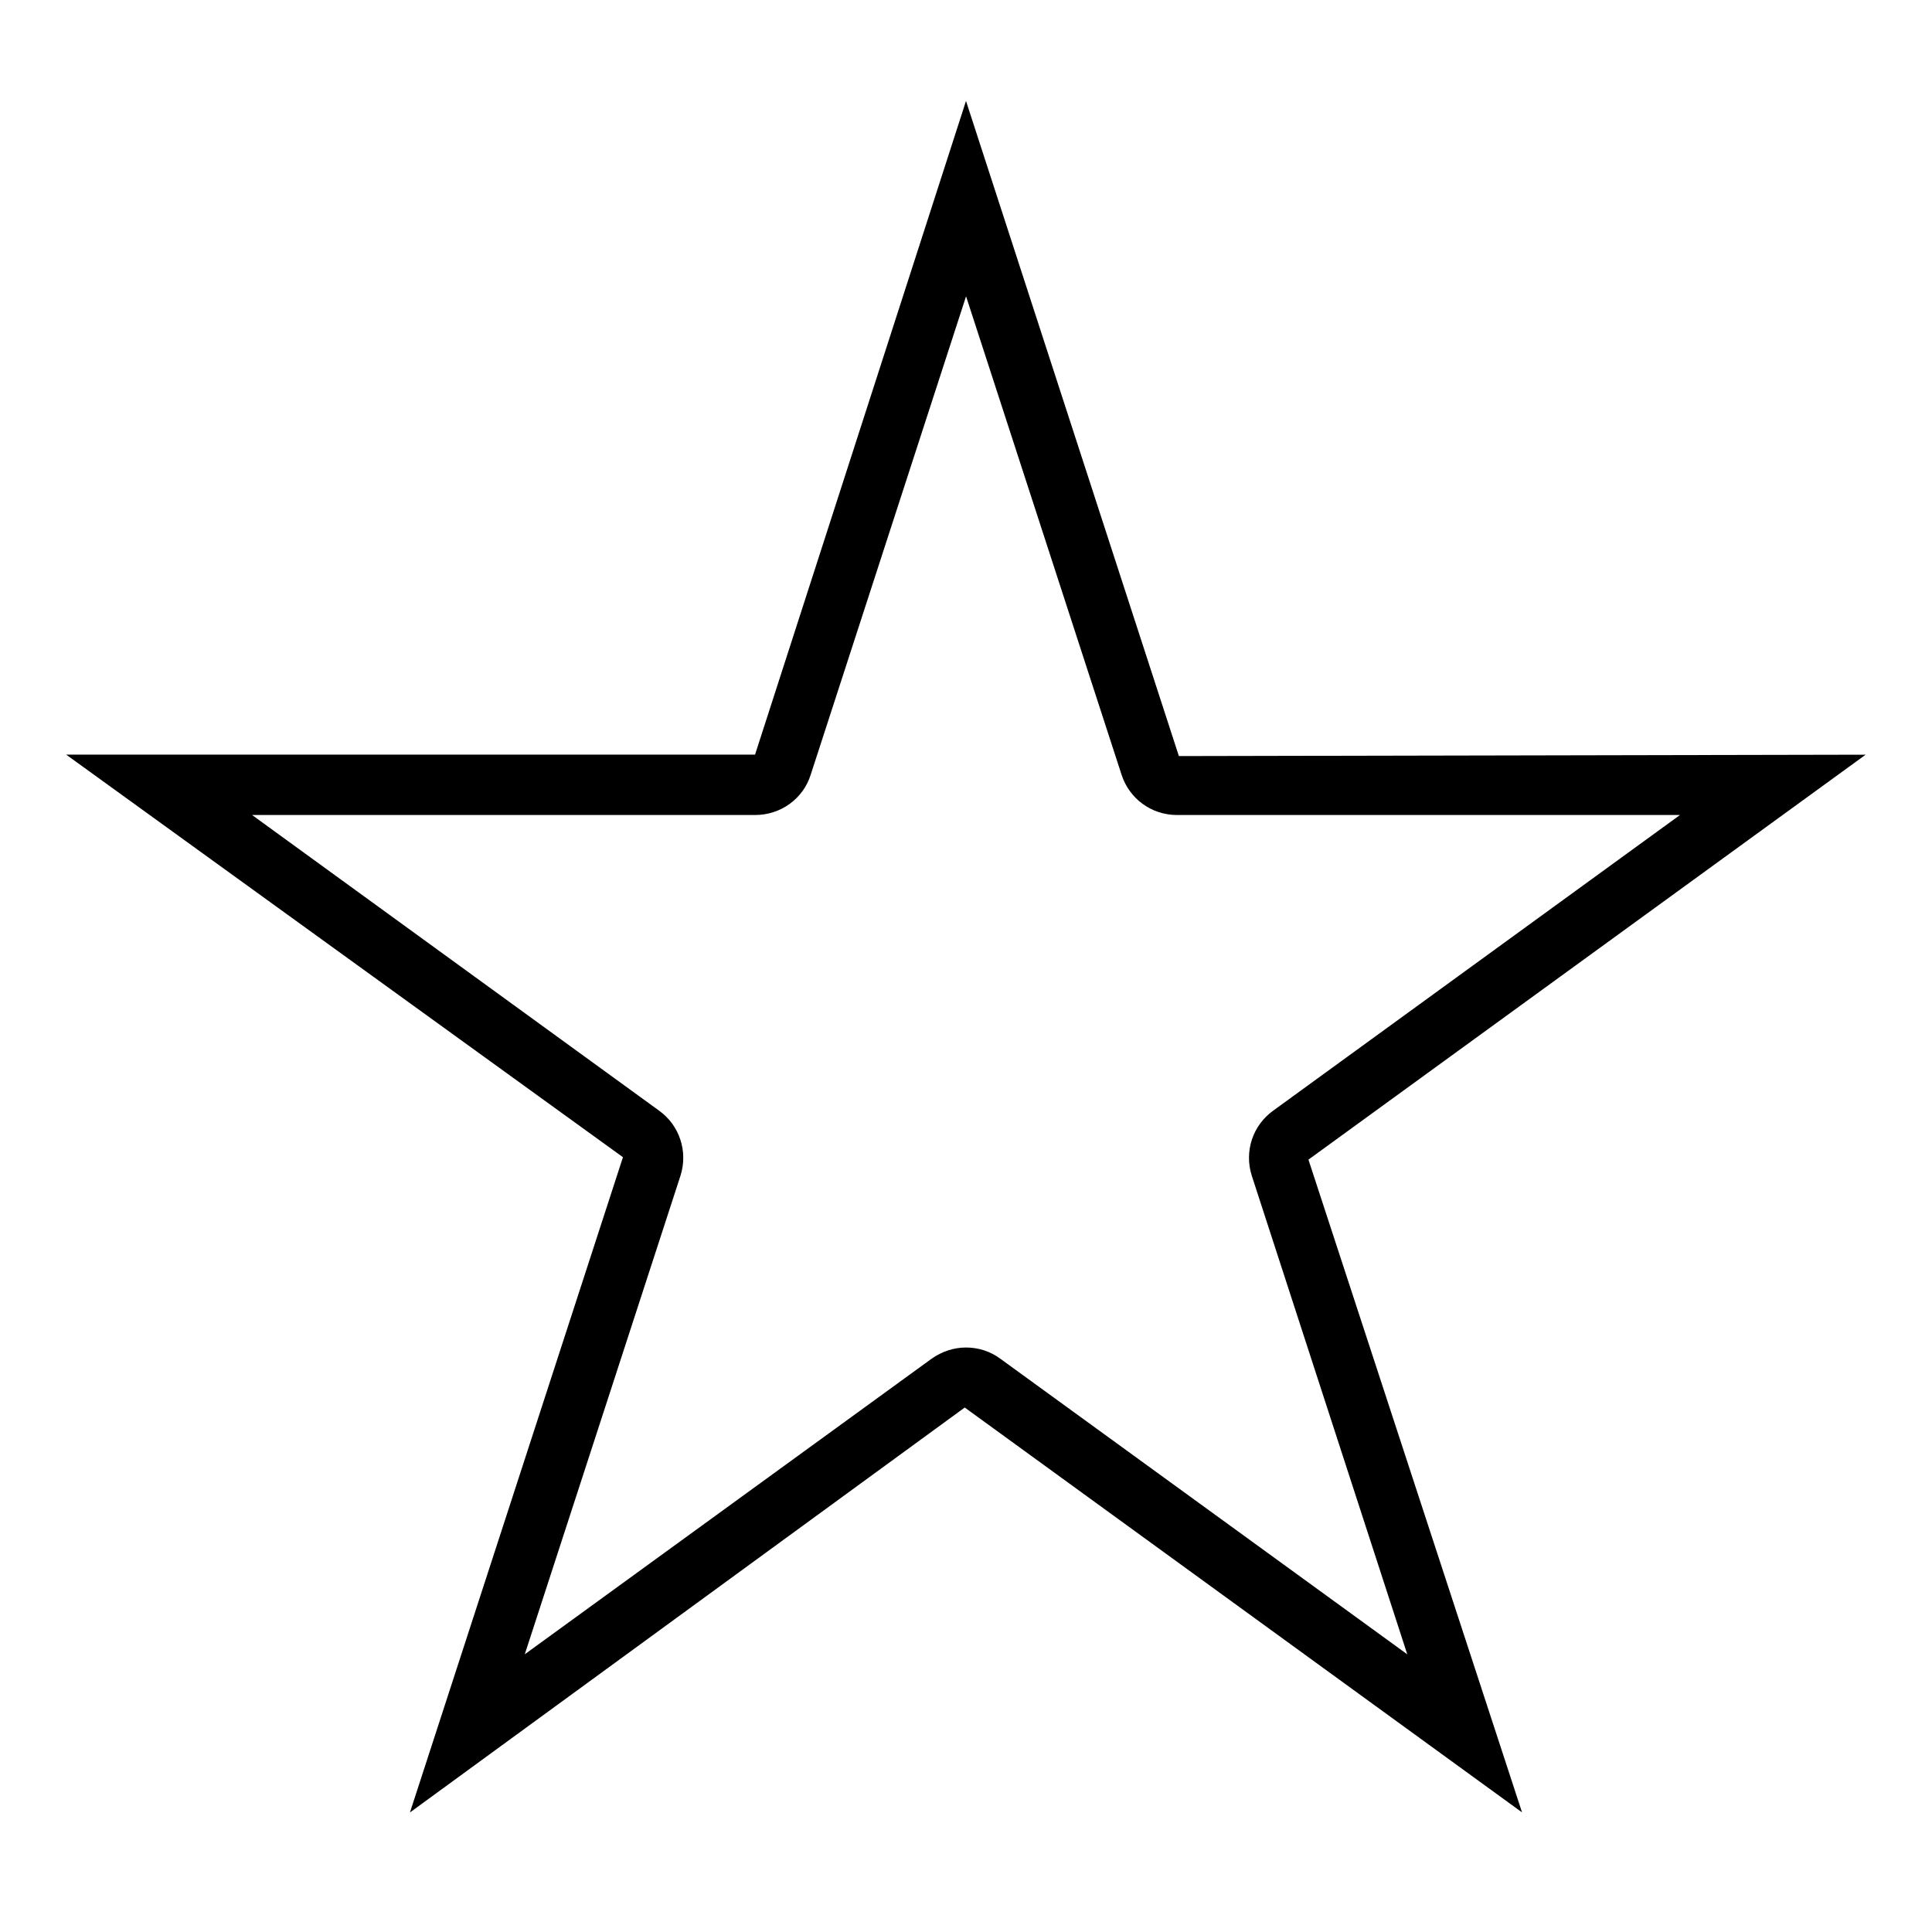 <?xml version="1.0" encoding="utf-8"?>
<!-- Generator: Adobe Illustrator 15.1.0, SVG Export Plug-In  -->
<!DOCTYPE svg PUBLIC "-//W3C//DTD SVG 1.1//EN" "http://www.w3.org/Graphics/SVG/1.1/DTD/svg11.dtd">
<svg version="1.1"
	 xmlns="http://www.w3.org/2000/svg" xmlns:xlink="http://www.w3.org/1999/xlink" xmlns:a="http://ns.adobe.com/AdobeSVGViewerExtensions/3.0/"
	 x="0px" y="0px" width="32px" height="32px" viewBox="0 0 32 32" overflow="visible" enable-background="new 0 0 32 32"
	 xml:space="preserve">
<path d="M6.79,30.02l3.528-10.853l-9.222-6.668h11.41l3.494-10.827l3.526,10.851l11.375-0.023l-9.229,6.707l3.538,10.812
	l-9.231-6.706L6.79,30.02z M16.001,22.319c0.206,0,0.403,0.064,0.568,0.186l6.74,4.896l-2.575-7.926
	c-0.129-0.402,0.014-0.835,0.354-1.079l6.738-4.897h-8.333c-0.42,0-0.789-0.269-0.917-0.669l-2.575-7.922l-2.573,7.923
	c-0.124,0.397-0.494,0.668-0.921,0.668H4.175l6.743,4.898c0.338,0.243,0.48,0.676,0.353,1.076L8.692,27.4l6.739-4.896
	C15.607,22.381,15.802,22.319,16.001,22.319z"/>
</svg>
